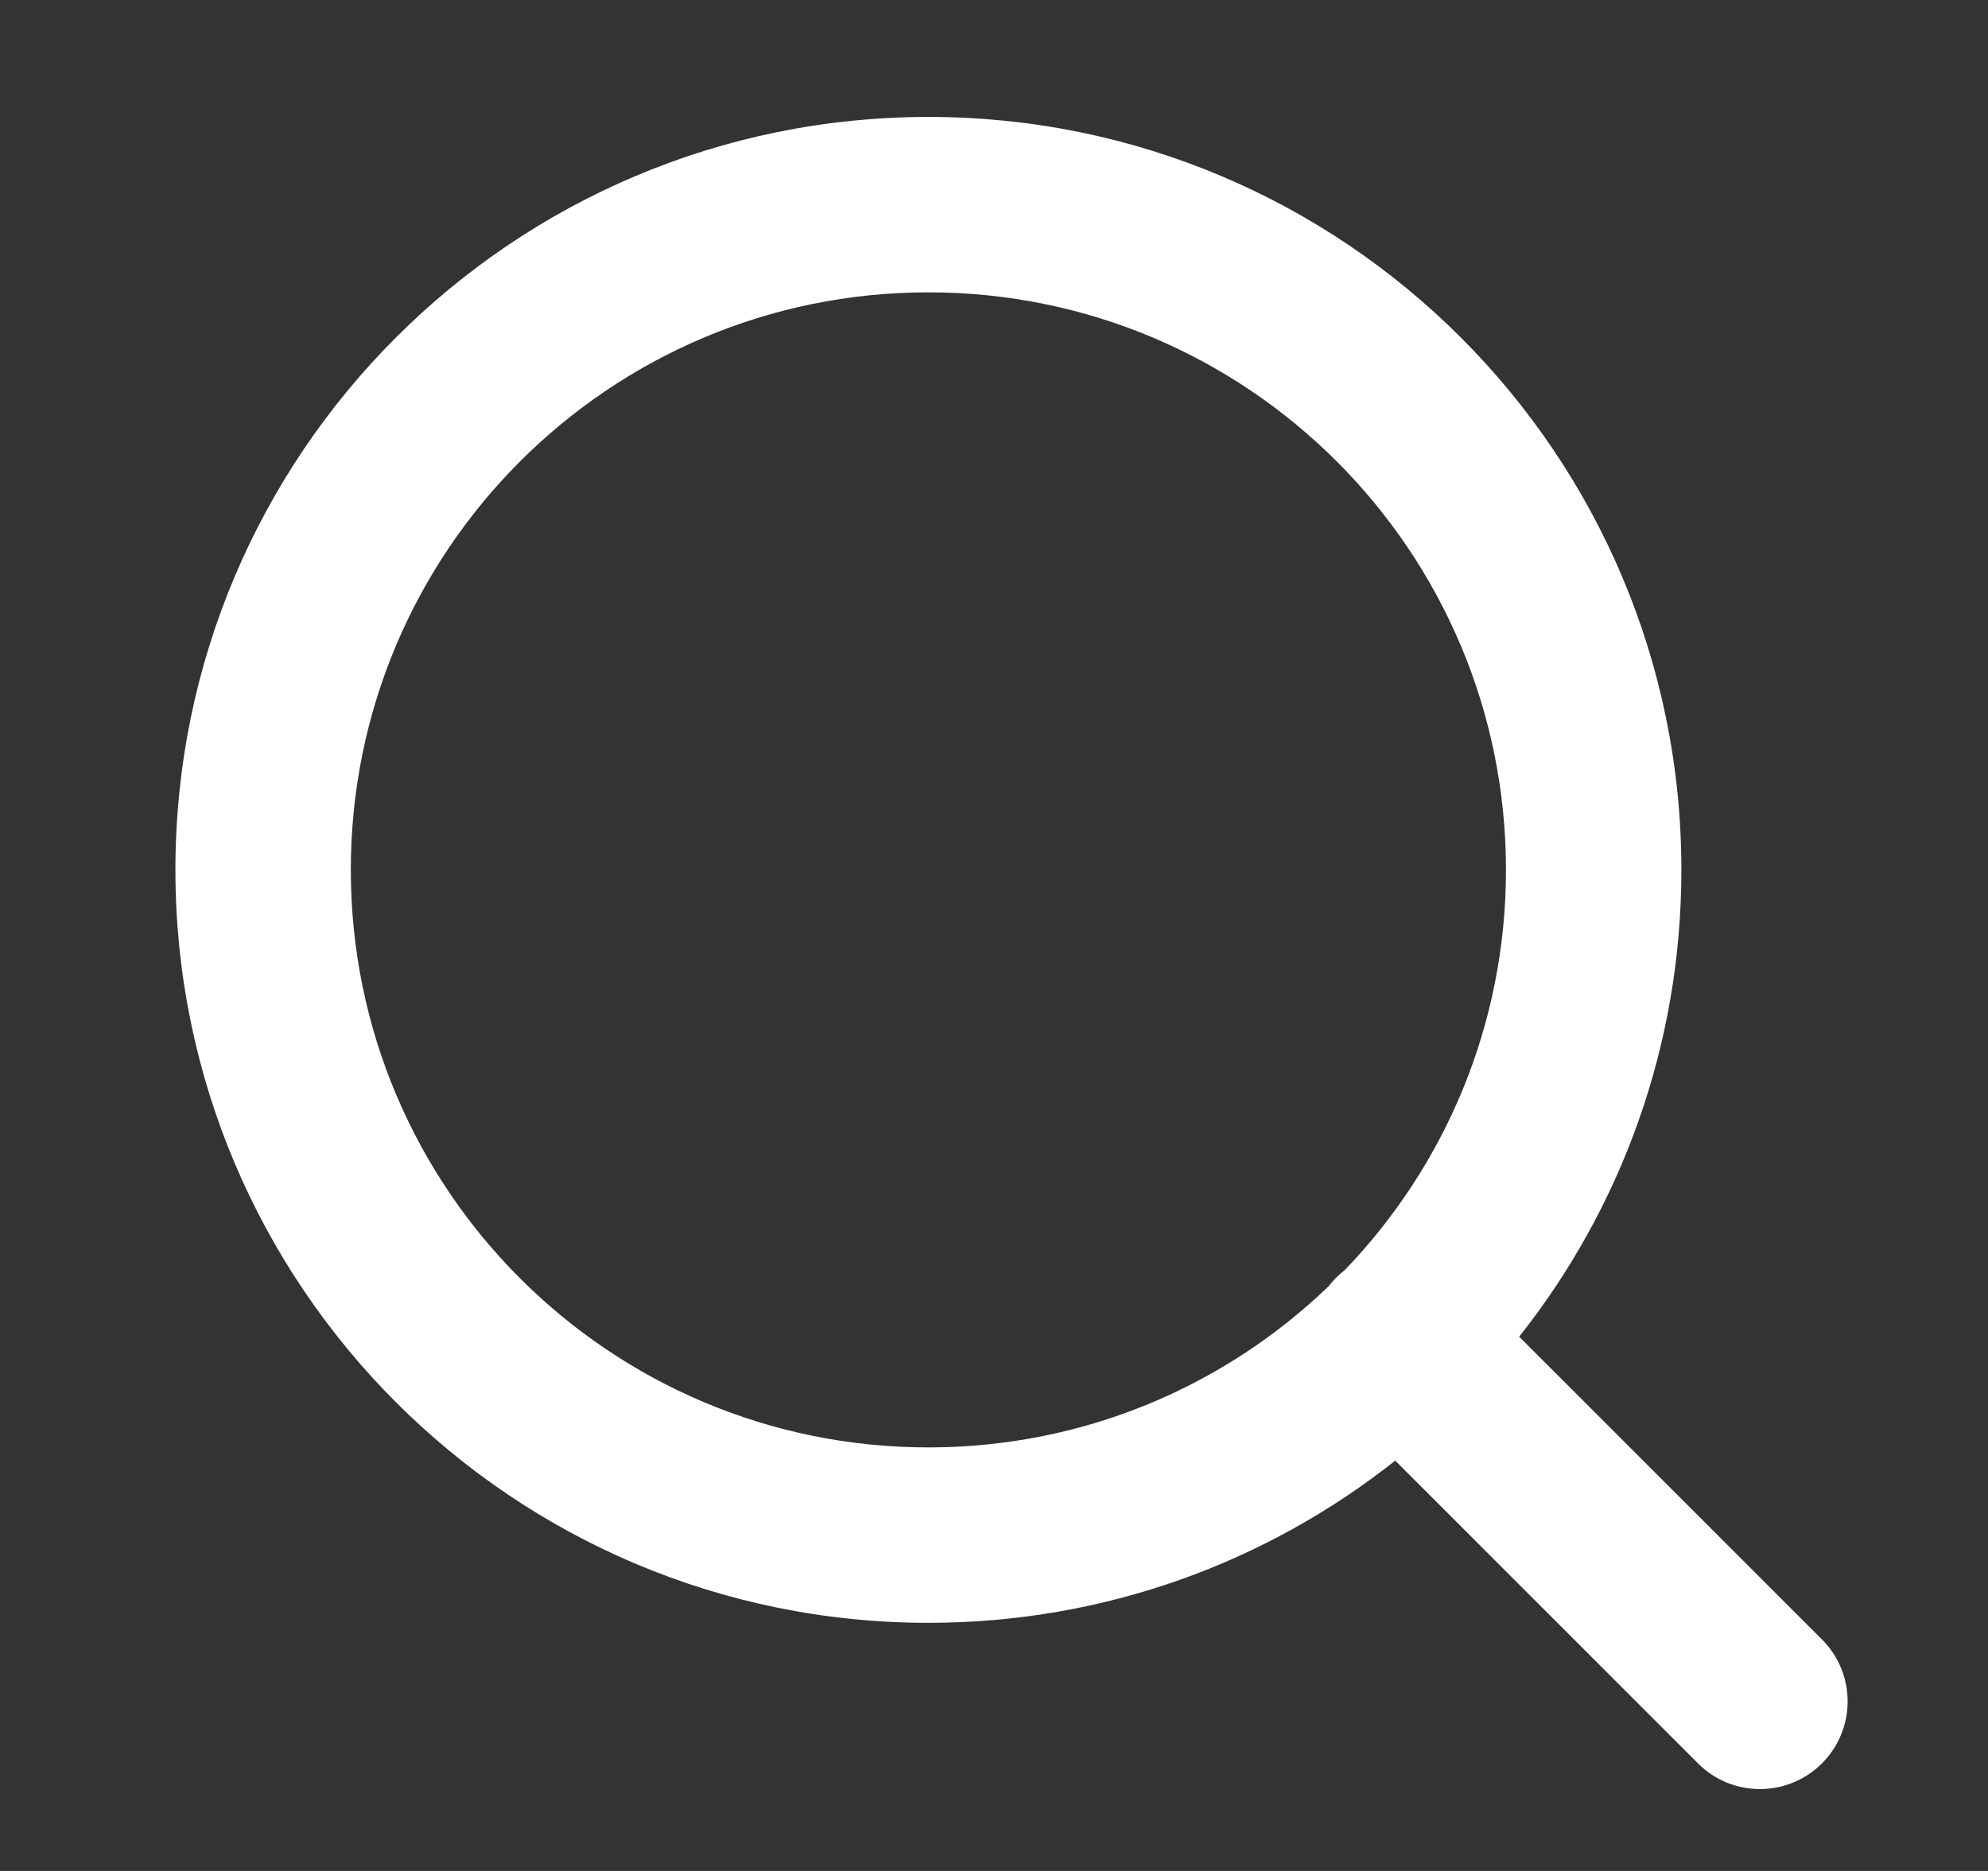 <svg width="17" height="16" viewBox="0 0 17 16" fill="none" xmlns="http://www.w3.org/2000/svg">
<rect x="0" y="0" width="17" height="16" fill="#333333" stroke="none"/>
<path fill-rule="evenodd" clip-rule="evenodd" d="M3 7.439C3 4.711 5.211 2.5 7.939 2.5C10.667 2.5 12.878 4.711 12.878 7.439C12.878 8.768 12.353 9.975 11.499 10.862C11.473 10.882 11.449 10.903 11.426 10.926C11.403 10.949 11.382 10.973 11.362 10.999C10.475 11.853 9.268 12.378 7.939 12.378C5.211 12.378 3 10.167 3 7.439ZM11.931 12.491C10.834 13.36 9.447 13.878 7.939 13.878C4.383 13.878 1.5 10.995 1.5 7.439C1.5 3.883 4.383 1 7.939 1C11.495 1 14.378 3.883 14.378 7.439C14.378 8.947 13.86 10.334 12.991 11.431L15.58 14.02C15.873 14.312 15.873 14.787 15.58 15.08C15.287 15.373 14.812 15.373 14.52 15.08L11.931 12.491Z" fill="white"/>
</svg>
